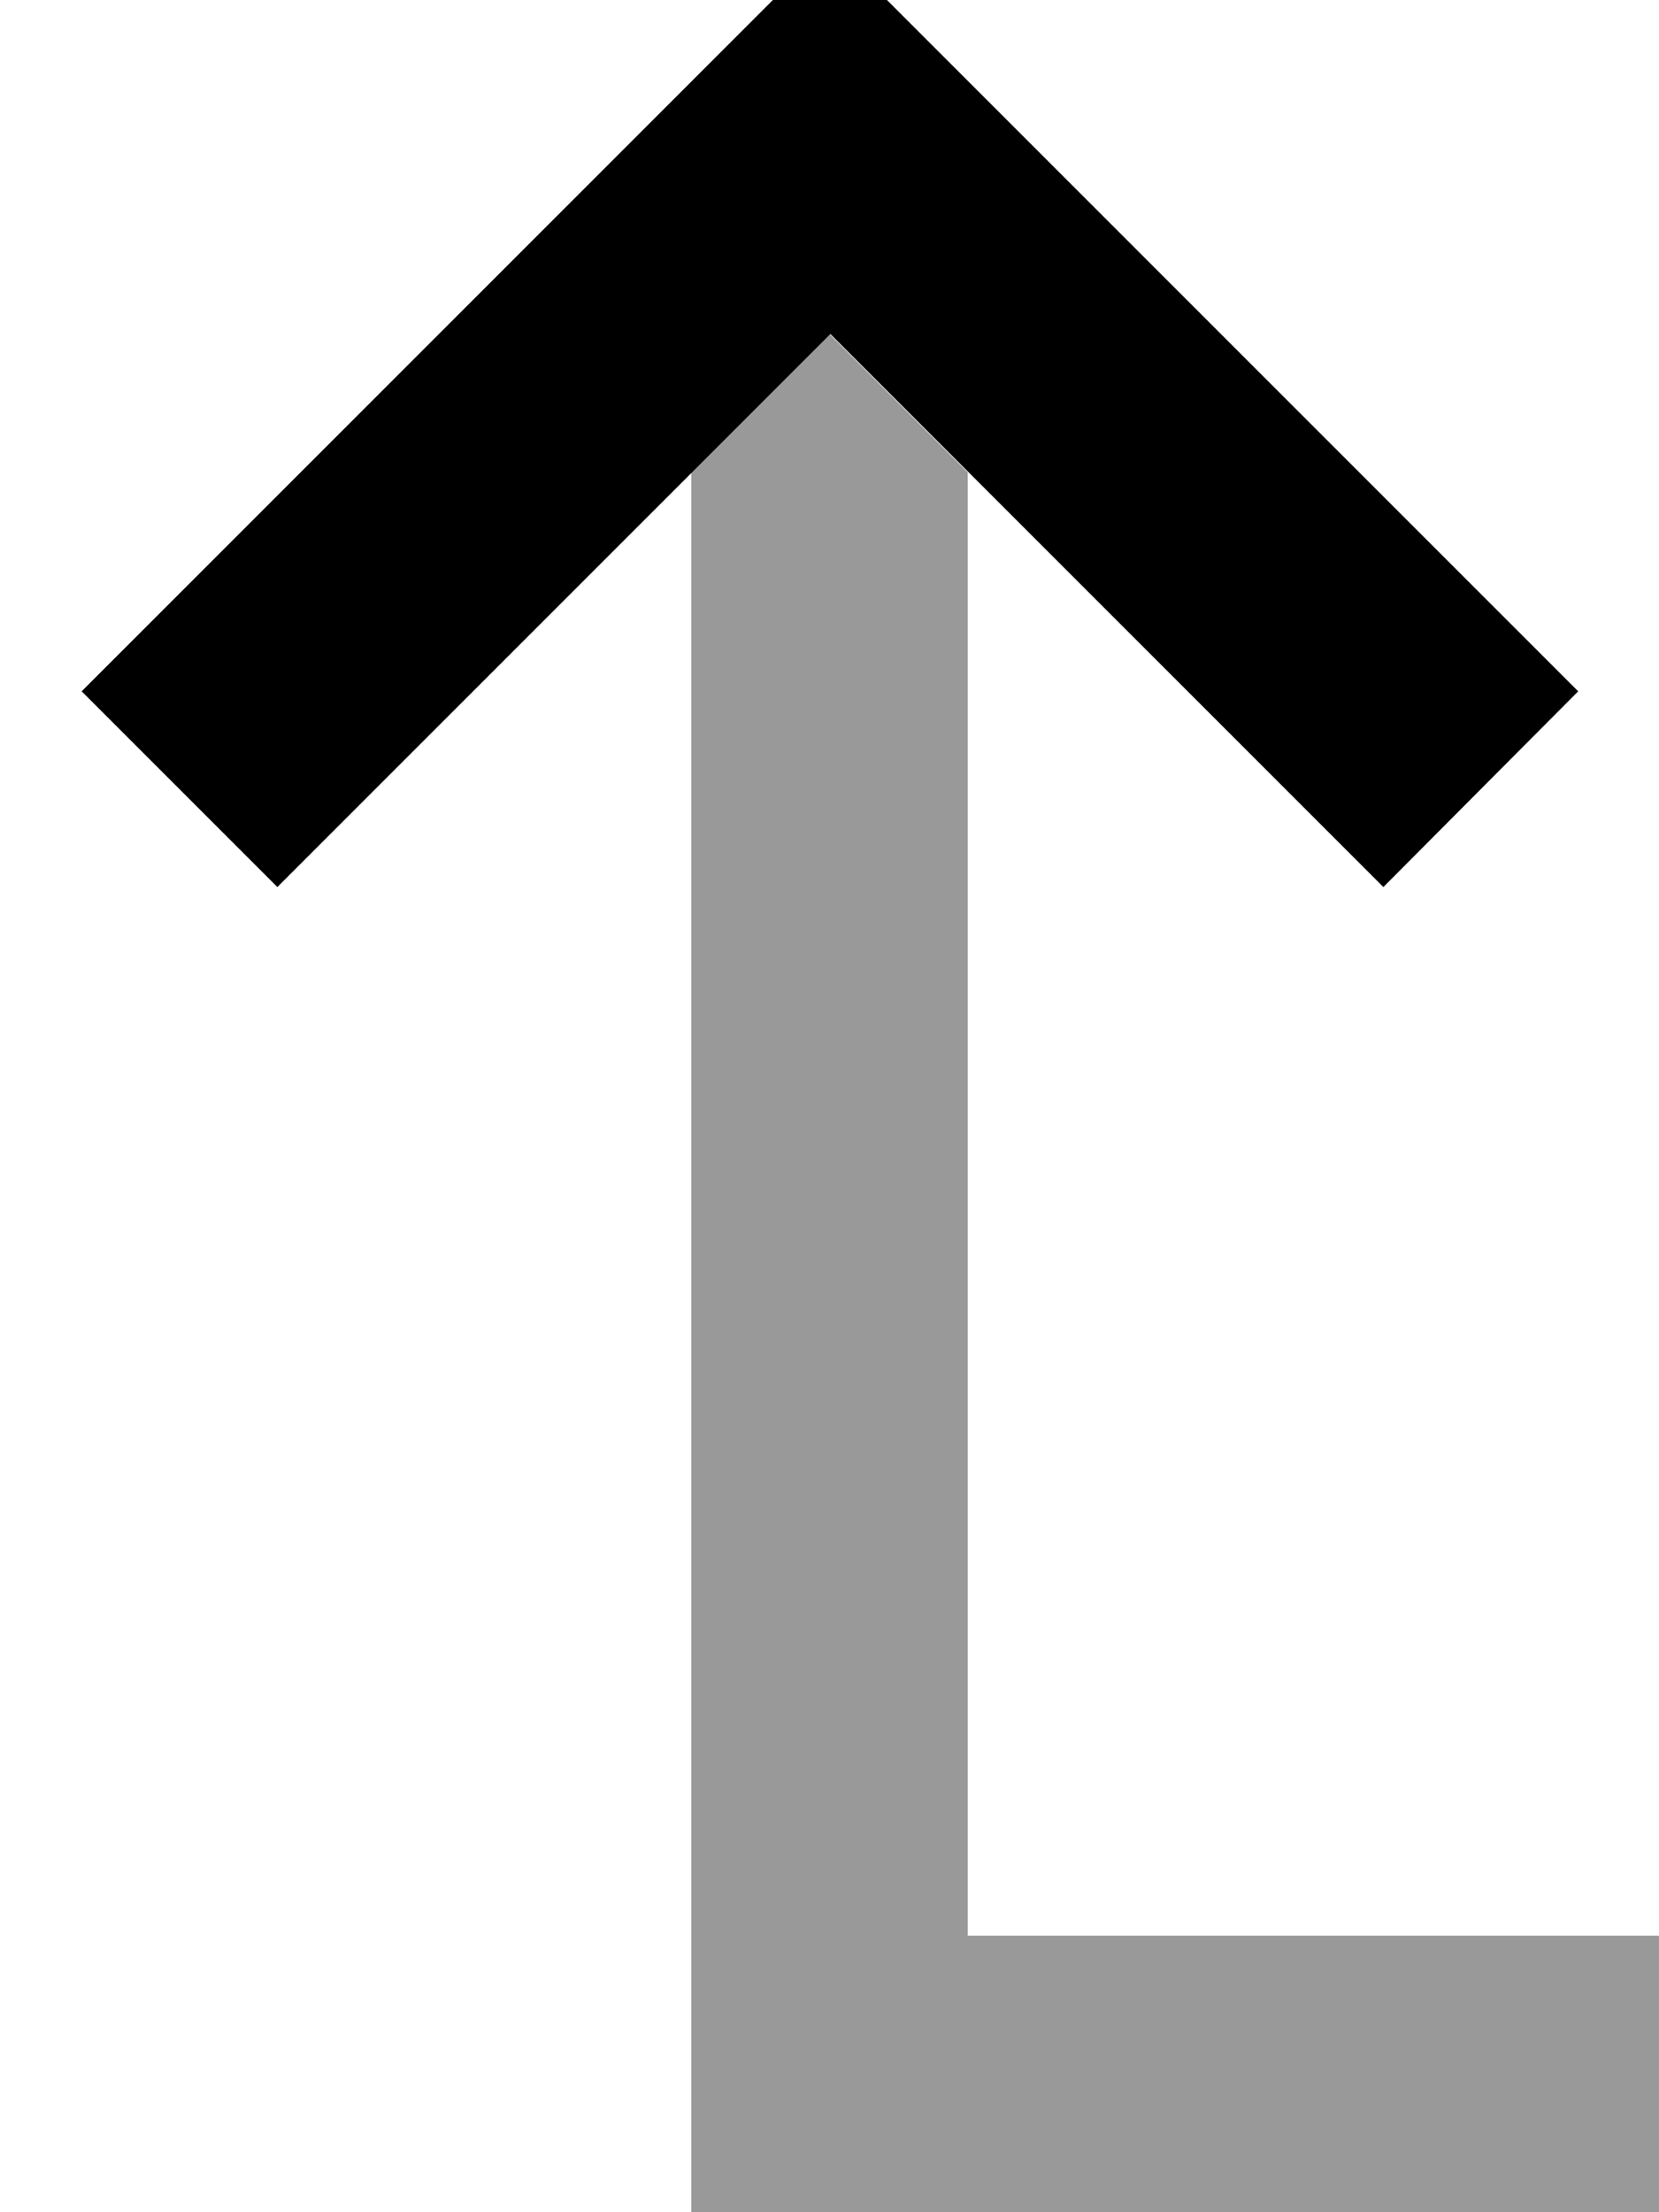 <svg xmlns="http://www.w3.org/2000/svg" viewBox="0 0 384 512"><!--! Font Awesome Pro 7.0.0 by @fontawesome - https://fontawesome.com License - https://fontawesome.com/license (Commercial License) Copyright 2025 Fonticons, Inc. --><path style="fill:currentColor;opacity:.4" d="M160 109.3l32-32 32 32 0 338.7 160 0 0 64-224 0 0-402.7z"/><path style="fill:currentColor;opacity:1" d="M365.3 160l-22.6-22.6-128-128-22.6-22.6-22.6 22.6-128 128-22.6 22.6 45.3 45.3c1.3-1.3 44-44 128-128 84 84 126.7 126.7 128 128L365.3 160z"/></svg>